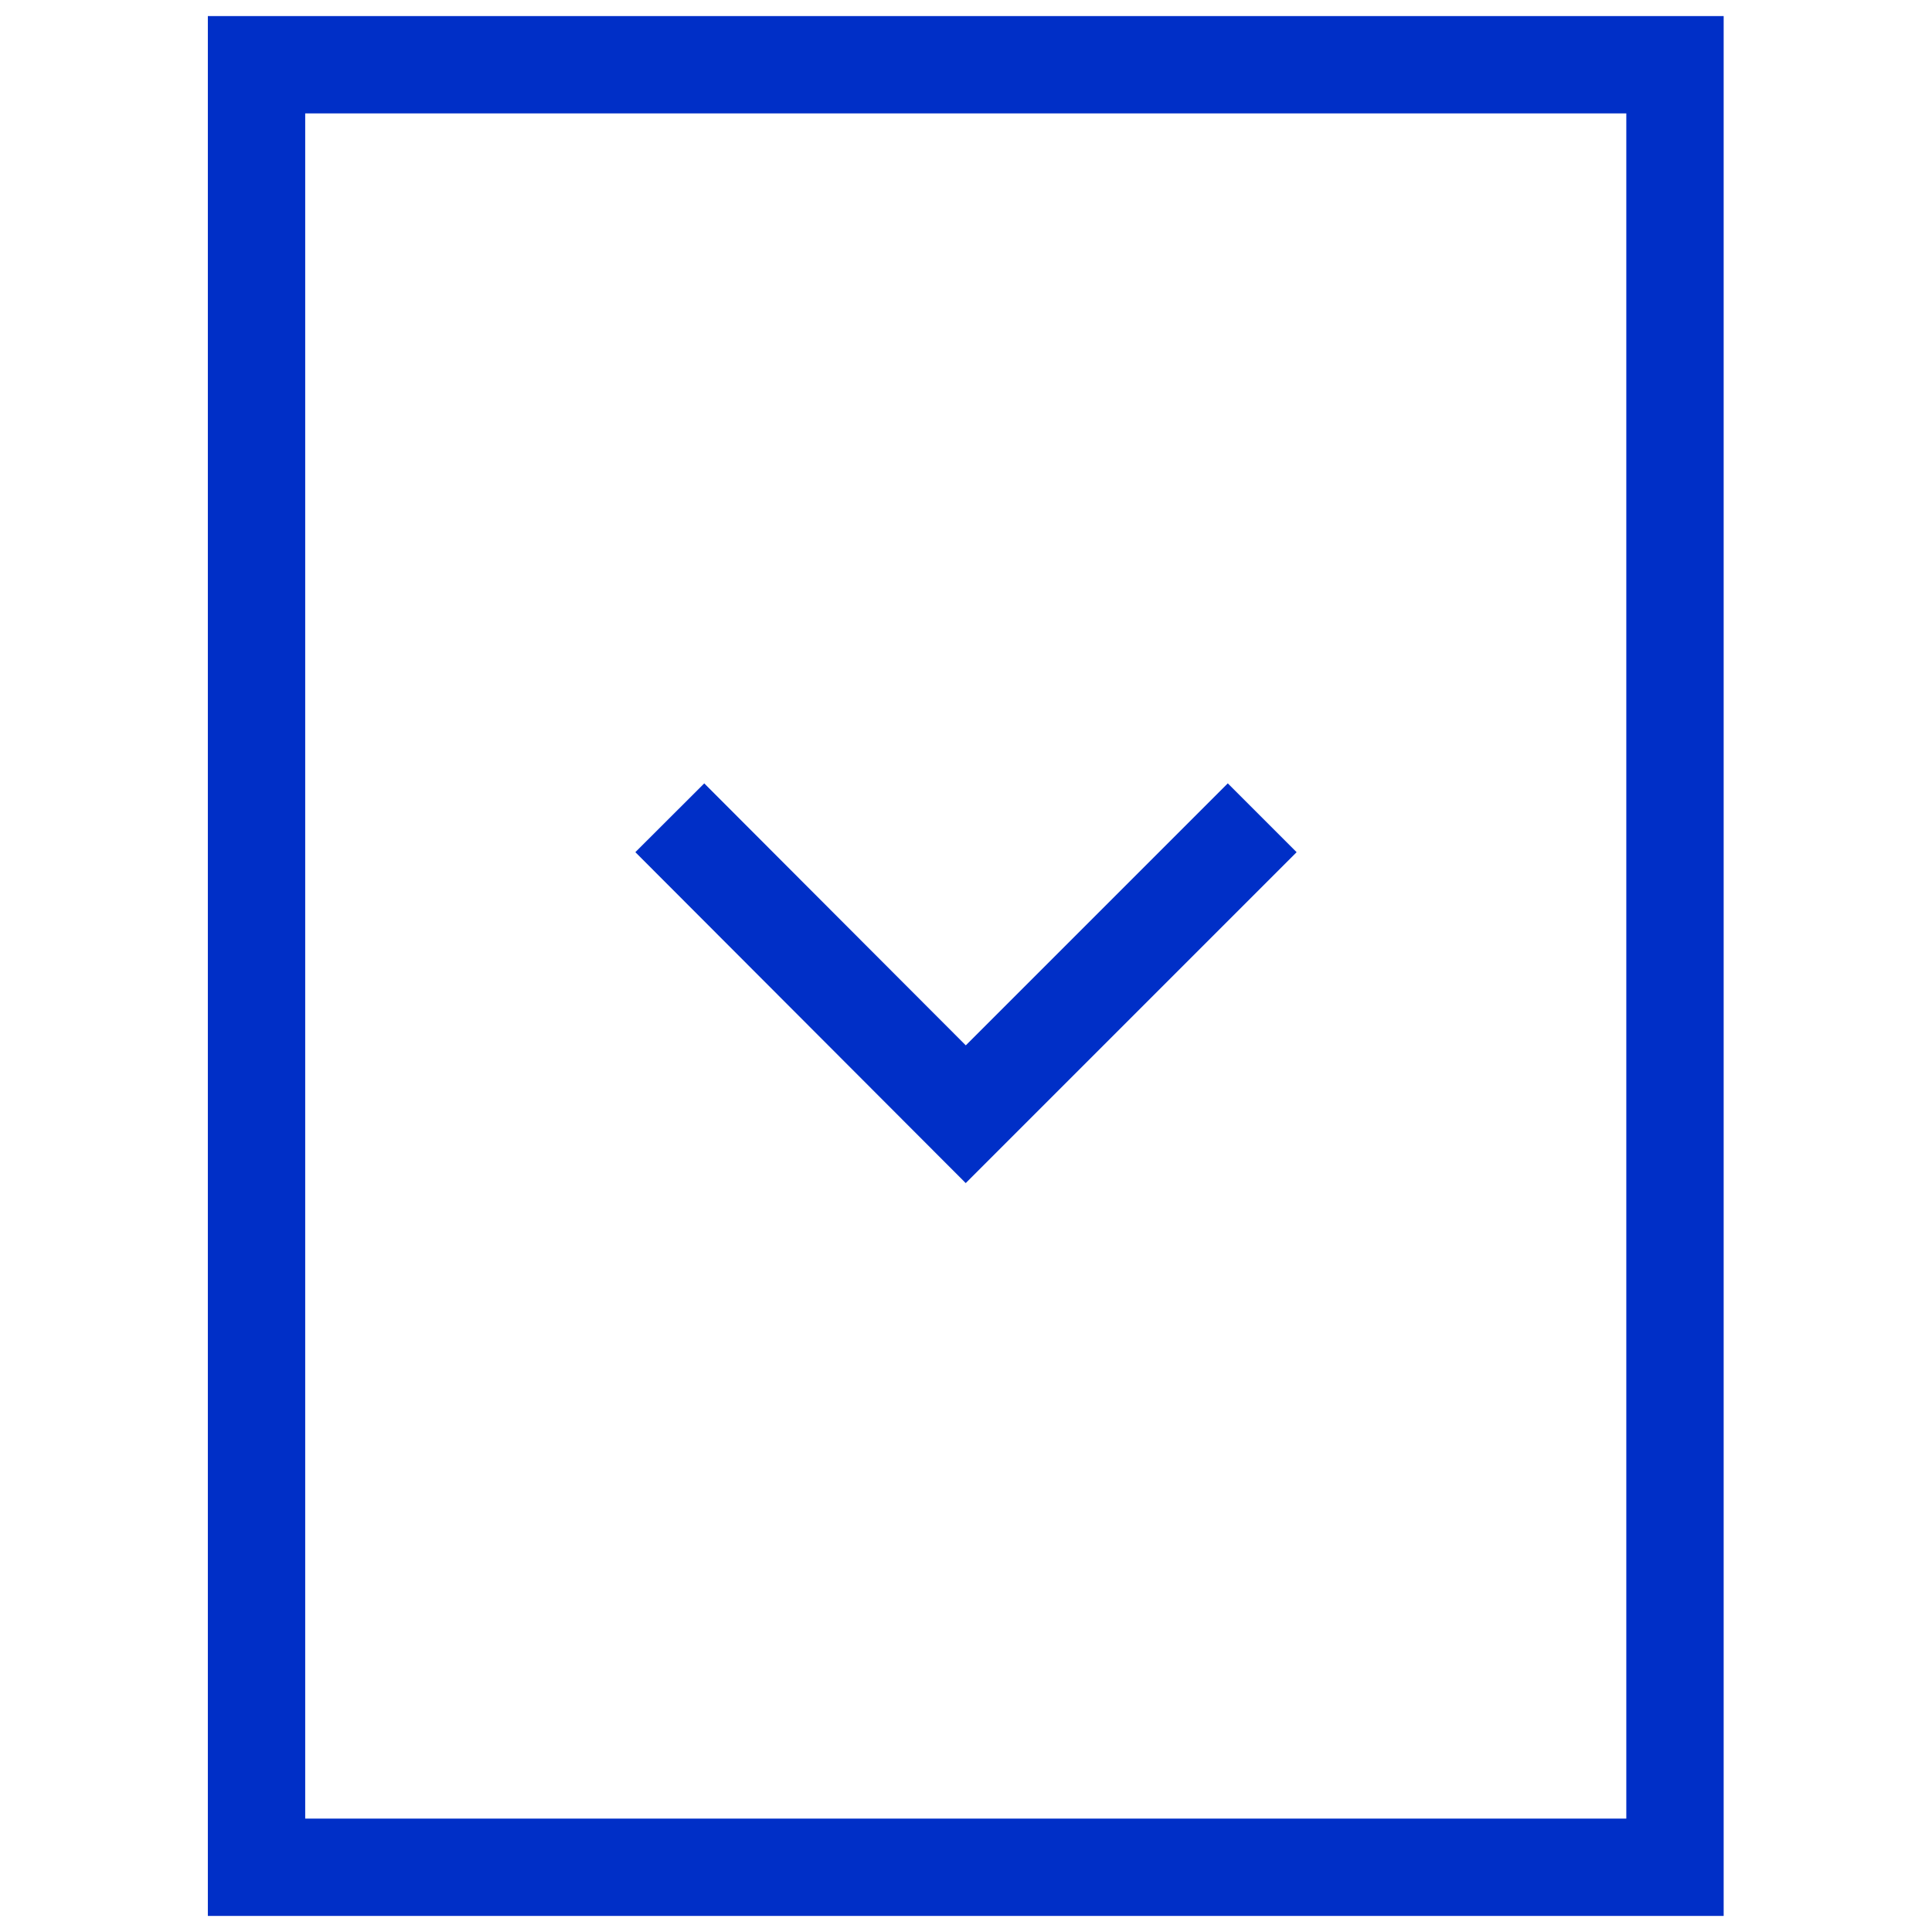 <?xml version="1.0" encoding="utf-8"?>
<!-- Generator: Adobe Illustrator 25.3.1, SVG Export Plug-In . SVG Version: 6.00 Build 0)  -->
<svg version="1.1" id="Calque_1" xmlns="http://www.w3.org/2000/svg" xmlns:xlink="http://www.w3.org/1999/xlink" x="0px" y="0px"
	 viewBox="0 0 396.9 396.9" style="enable-background:new 0 0 396.9 396.9;" xml:space="preserve">
<style type="text/css">
	:hover{

  fill: white;
  stroke: red;
	}
	.st0{display:none;}
	.st1{display:inline;fill:#232424;}
	.st2{fill:none;stroke:#002FC7;stroke-width:20;stroke-miterlimit:10;}
</style>
<g id="FOND" class="st0">
	<rect x="-2069.2" y="-1076.6" class="st1" width="4535.4" height="2551.2"/>
</g>
<polyline class="st2" points="259.3,168 198.4,228.9 137.6,168 "/>
<rect x="52.8" y="13.3" transform="matrix(-1 -1.224647e-16 1.224647e-16 -1 396.9 396.9)" class="st2" width="291.4" height="370.3"/>
</svg>
